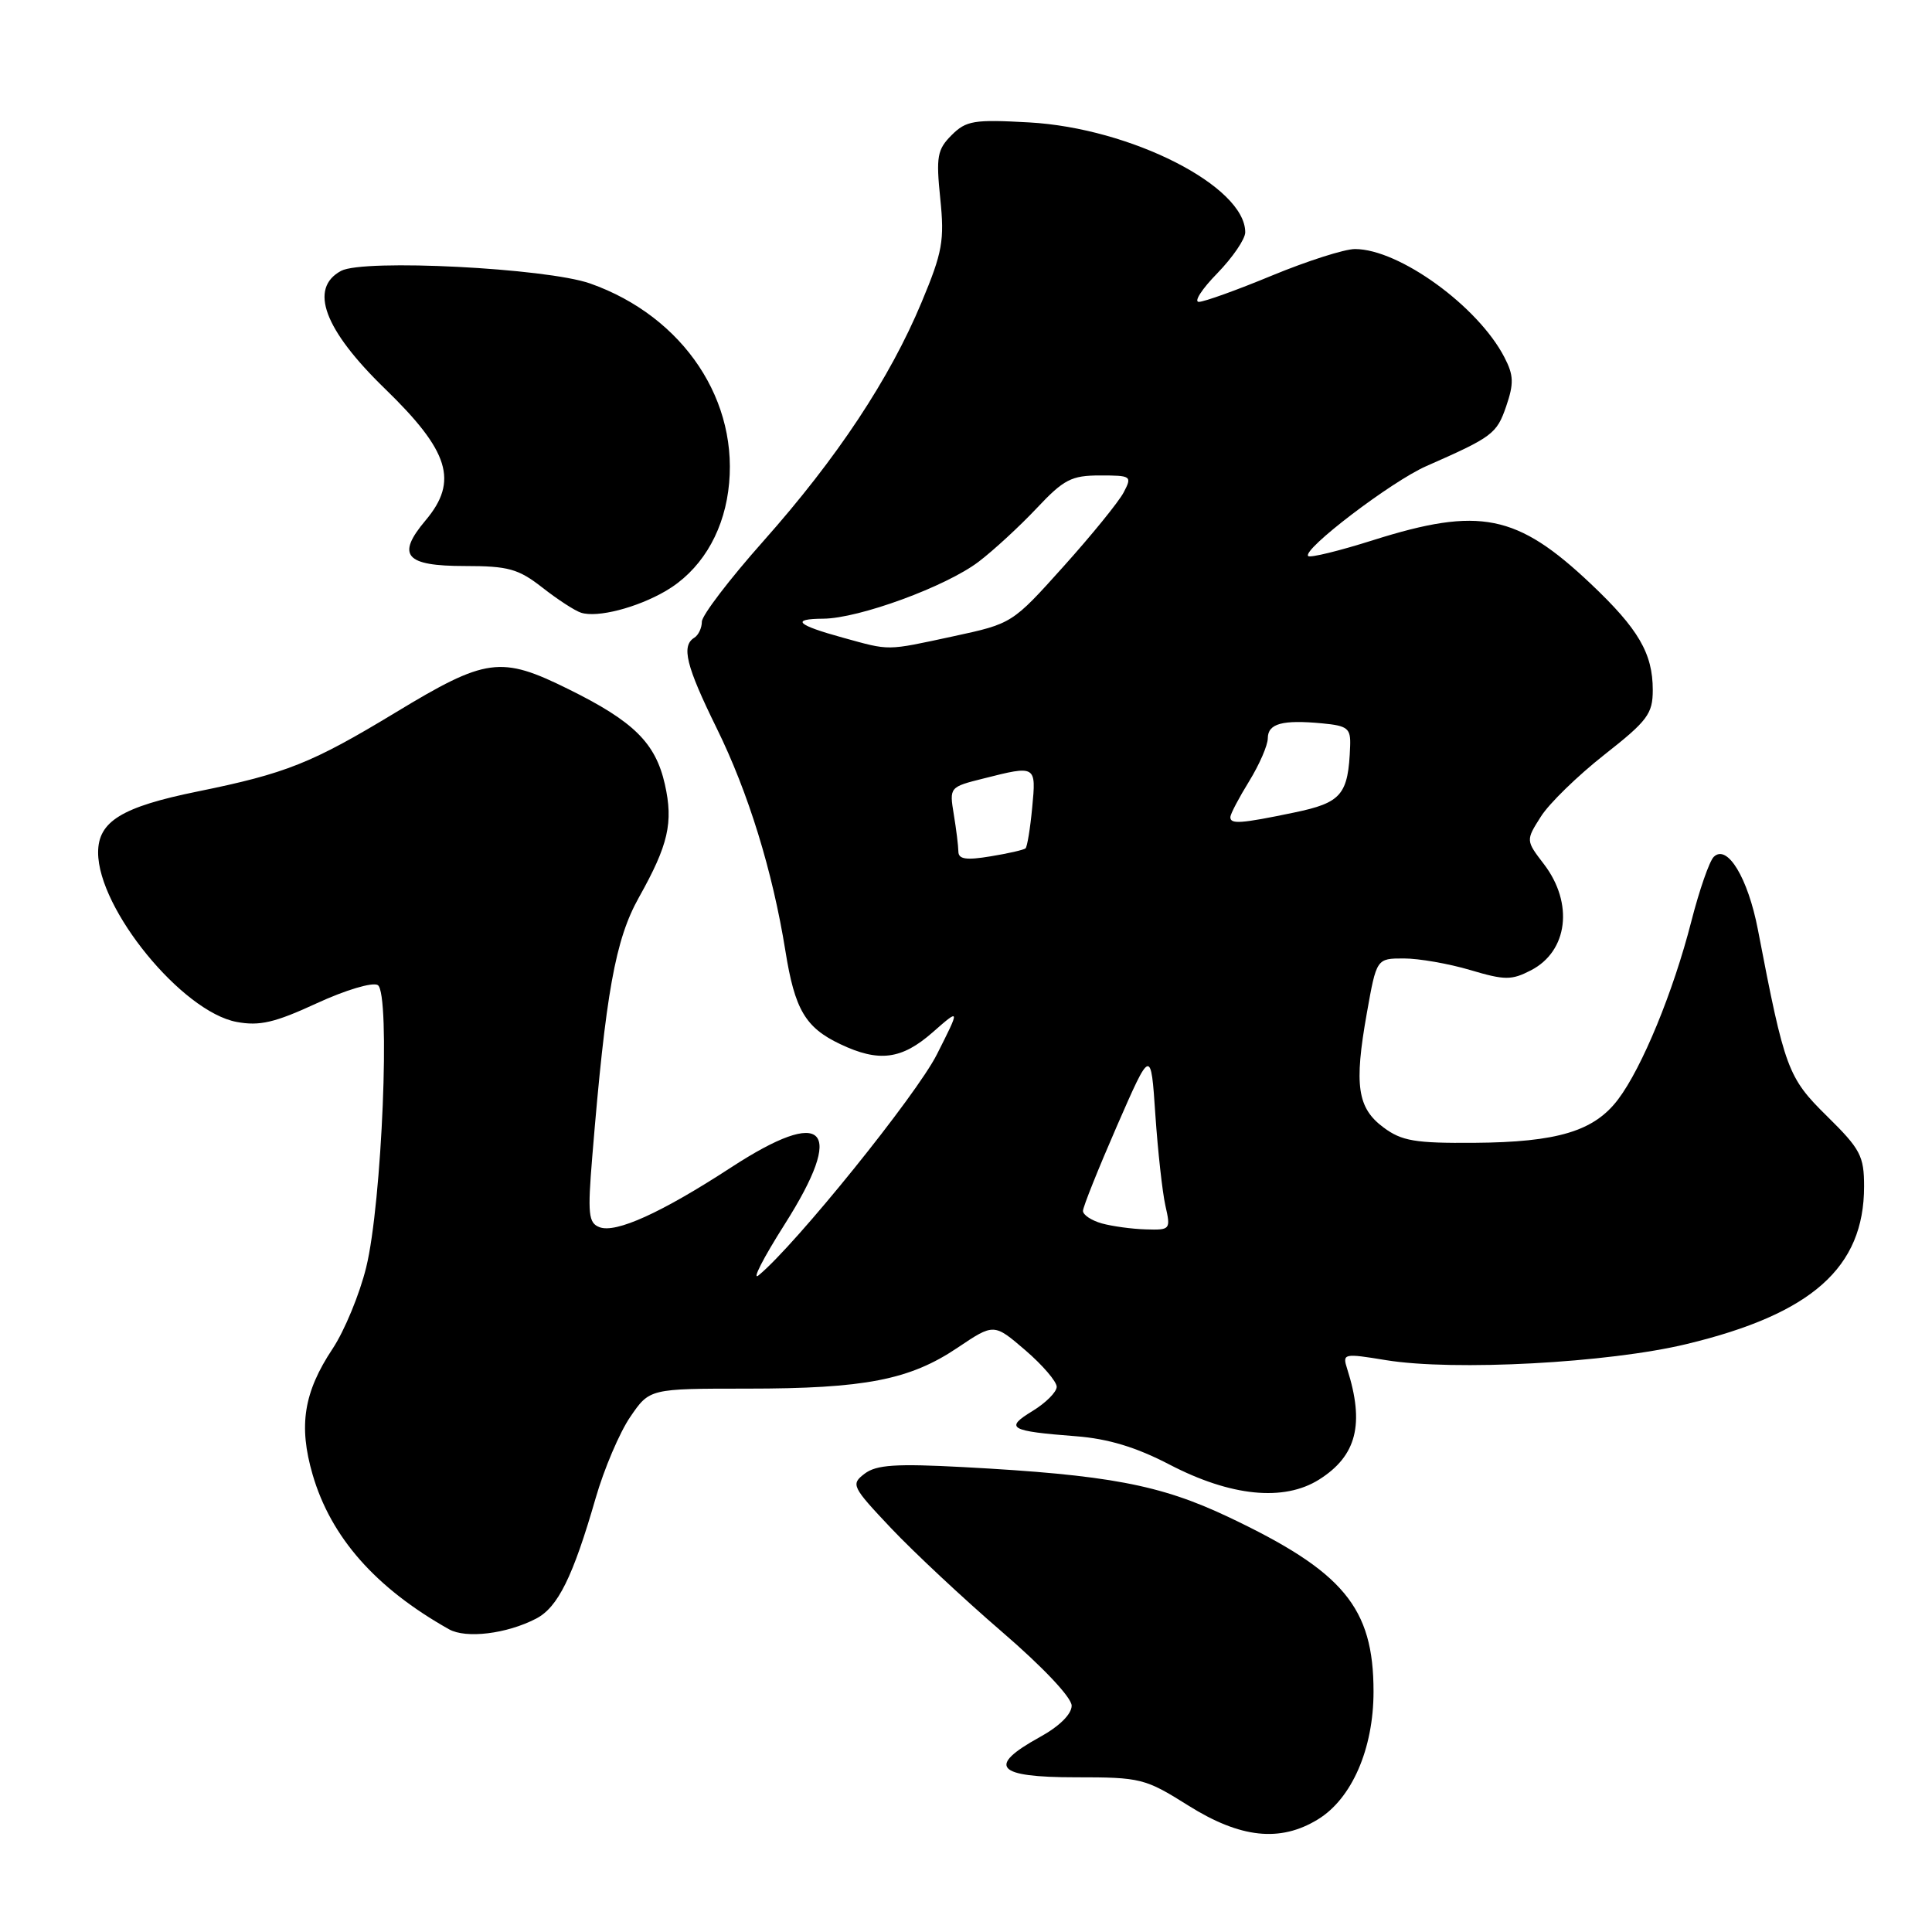 <?xml version="1.0" encoding="UTF-8" standalone="no"?>
<!DOCTYPE svg PUBLIC "-//W3C//DTD SVG 1.1//EN" "http://www.w3.org/Graphics/SVG/1.1/DTD/svg11.dtd" >
<svg xmlns="http://www.w3.org/2000/svg" xmlns:xlink="http://www.w3.org/1999/xlink" version="1.1" viewBox="0 0 256 256">
 <g >
 <path fill="currentColor"
d=" M 174.61 241.09 C 179.12 238.35 182.00 231.73 182.00 224.14 C 182.00 213.01 178.03 208.24 162.77 201.01 C 153.71 196.72 146.88 195.43 127.68 194.40 C 118.70 193.92 116.12 194.09 114.57 195.27 C 112.72 196.68 112.86 196.97 118.07 202.49 C 121.06 205.65 127.66 211.83 132.75 216.21 C 138.18 220.88 142.00 224.93 142.00 226.01 C 142.00 227.14 140.36 228.76 137.75 230.19 C 130.72 234.07 132.00 235.50 142.50 235.50 C 151.17 235.50 151.72 235.64 157.47 239.25 C 164.35 243.57 169.62 244.14 174.61 241.09 Z  M 71.03 214.48 C 73.92 212.99 75.92 208.94 78.93 198.50 C 80.04 194.65 82.10 189.81 83.51 187.75 C 86.07 184.00 86.07 184.00 98.99 184.00 C 114.59 184.00 120.55 182.84 126.88 178.58 C 131.70 175.34 131.70 175.34 135.87 178.92 C 138.16 180.89 140.02 183.07 140.02 183.76 C 140.01 184.46 138.56 185.90 136.81 186.97 C 133.08 189.24 133.75 189.63 142.58 190.31 C 146.84 190.64 150.55 191.76 154.98 194.07 C 163.08 198.28 170.10 198.99 174.77 196.06 C 179.77 192.92 180.84 188.69 178.51 181.39 C 177.86 179.34 178.00 179.30 183.67 180.23 C 192.66 181.69 213.11 180.60 223.50 178.09 C 240.08 174.10 247.00 167.95 247.00 157.21 C 247.00 153.17 246.52 152.26 242.09 147.90 C 236.89 142.78 236.49 141.71 232.93 123.18 C 231.61 116.32 228.87 111.79 227.08 113.54 C 226.50 114.11 225.16 117.97 224.10 122.12 C 221.72 131.41 217.59 141.46 214.41 145.67 C 211.23 149.89 206.37 151.35 195.33 151.43 C 187.51 151.49 185.74 151.19 183.33 149.40 C 179.85 146.82 179.41 143.81 181.11 134.26 C 182.40 127.00 182.40 127.00 186.02 127.00 C 188.01 127.00 191.96 127.69 194.80 128.53 C 199.40 129.90 200.29 129.90 202.86 128.57 C 207.76 126.04 208.54 119.70 204.59 114.52 C 202.17 111.36 202.17 111.36 204.17 108.21 C 205.26 106.47 209.05 102.79 212.58 100.01 C 218.31 95.51 219.00 94.59 219.00 91.43 C 219.00 86.58 217.11 83.34 210.79 77.36 C 201.01 68.11 196.06 67.12 181.96 71.57 C 177.48 72.99 173.60 73.94 173.34 73.68 C 172.50 72.84 184.39 63.78 189.00 61.76 C 197.75 57.91 198.32 57.49 199.57 53.86 C 200.61 50.82 200.58 49.73 199.35 47.36 C 195.87 40.60 185.39 33.00 179.54 33.00 C 178.16 33.00 173.22 34.58 168.57 36.50 C 163.92 38.43 159.55 40.00 158.85 40.00 C 158.16 40.00 159.26 38.29 161.30 36.21 C 163.33 34.12 165.00 31.68 165.00 30.78 C 165.00 24.68 149.85 16.97 136.37 16.22 C 129.05 15.81 128.02 15.98 126.09 17.91 C 124.19 19.81 124.02 20.76 124.59 26.31 C 125.16 31.88 124.89 33.41 122.12 40.04 C 117.90 50.16 110.93 60.69 101.16 71.69 C 96.67 76.74 93.00 81.55 93.00 82.38 C 93.00 83.20 92.55 84.16 92.00 84.50 C 90.25 85.58 90.90 88.22 94.95 96.46 C 99.17 105.03 102.37 115.43 104.07 126.00 C 105.31 133.78 106.72 136.16 111.33 138.35 C 116.46 140.79 119.47 140.40 123.58 136.79 C 127.24 133.58 127.24 133.58 124.14 139.72 C 121.42 145.11 105.43 164.94 100.54 168.97 C 99.56 169.78 101.10 166.76 103.96 162.25 C 112.10 149.43 109.38 146.54 96.86 154.70 C 87.65 160.70 81.60 163.44 79.44 162.61 C 77.97 162.05 77.85 160.89 78.48 153.24 C 80.26 131.54 81.53 124.50 84.66 118.91 C 88.56 111.95 89.24 109.01 88.10 103.93 C 86.86 98.44 83.98 95.59 75.33 91.32 C 66.34 86.87 64.43 87.13 52.38 94.43 C 41.33 101.12 37.90 102.49 26.21 104.87 C 16.13 106.92 13.00 108.84 13.00 112.96 C 13.00 120.45 24.12 134.05 31.35 135.41 C 34.40 135.98 36.40 135.51 41.97 132.94 C 45.81 131.17 49.37 130.11 50.06 130.53 C 51.76 131.59 50.62 159.42 48.52 167.94 C 47.65 171.49 45.65 176.33 44.08 178.70 C 40.24 184.48 39.54 188.91 41.42 195.38 C 43.84 203.70 49.77 210.42 59.50 215.89 C 61.75 217.15 67.14 216.50 71.03 214.48 Z  M 88.21 78.31 C 92.70 75.69 95.69 70.92 96.49 65.10 C 98.12 53.24 90.61 41.94 78.19 37.56 C 72.37 35.52 48.19 34.29 45.20 35.89 C 40.90 38.20 42.94 43.68 51.00 51.50 C 59.54 59.78 60.77 63.75 56.40 68.94 C 52.48 73.59 53.68 75.00 61.57 75.00 C 67.36 75.00 68.68 75.37 71.86 77.85 C 73.86 79.42 76.17 80.93 77.00 81.19 C 79.16 81.88 84.40 80.53 88.21 78.31 Z  M 146.00 162.11 C 144.62 161.72 143.50 160.98 143.50 160.45 C 143.50 159.93 145.53 154.87 148.00 149.20 C 152.50 138.90 152.50 138.90 153.09 147.70 C 153.42 152.54 154.02 157.96 154.42 159.75 C 155.14 162.93 155.08 163.00 151.83 162.90 C 150.00 162.85 147.38 162.49 146.00 162.11 Z  M 126.99 112.84 C 126.98 112.10 126.71 109.88 126.38 107.90 C 125.79 104.31 125.81 104.28 130.34 103.15 C 137.29 101.39 137.31 101.40 136.77 107.02 C 136.51 109.78 136.11 112.21 135.89 112.41 C 135.68 112.61 133.59 113.09 131.25 113.47 C 128.02 114.01 127.00 113.85 126.99 112.84 Z  M 163.03 108.25 C 163.05 107.84 164.17 105.70 165.53 103.50 C 166.88 101.30 167.99 98.75 167.99 97.82 C 168.00 95.87 169.93 95.35 175.21 95.85 C 178.58 96.17 178.99 96.50 178.90 98.86 C 178.66 105.32 177.78 106.36 171.46 107.67 C 164.36 109.15 162.99 109.24 163.03 108.25 Z  M 111.67 84.49 C 105.56 82.81 104.73 82.01 109.08 81.98 C 113.82 81.95 125.38 77.71 129.69 74.42 C 131.66 72.92 135.11 69.74 137.36 67.35 C 140.96 63.52 141.97 63.00 145.76 63.00 C 149.91 63.00 150.03 63.08 148.89 65.25 C 148.24 66.49 144.65 70.91 140.91 75.07 C 134.12 82.63 134.12 82.63 126.29 84.32 C 117.31 86.25 118.02 86.24 111.67 84.49 Z "/>
</g>
</svg>